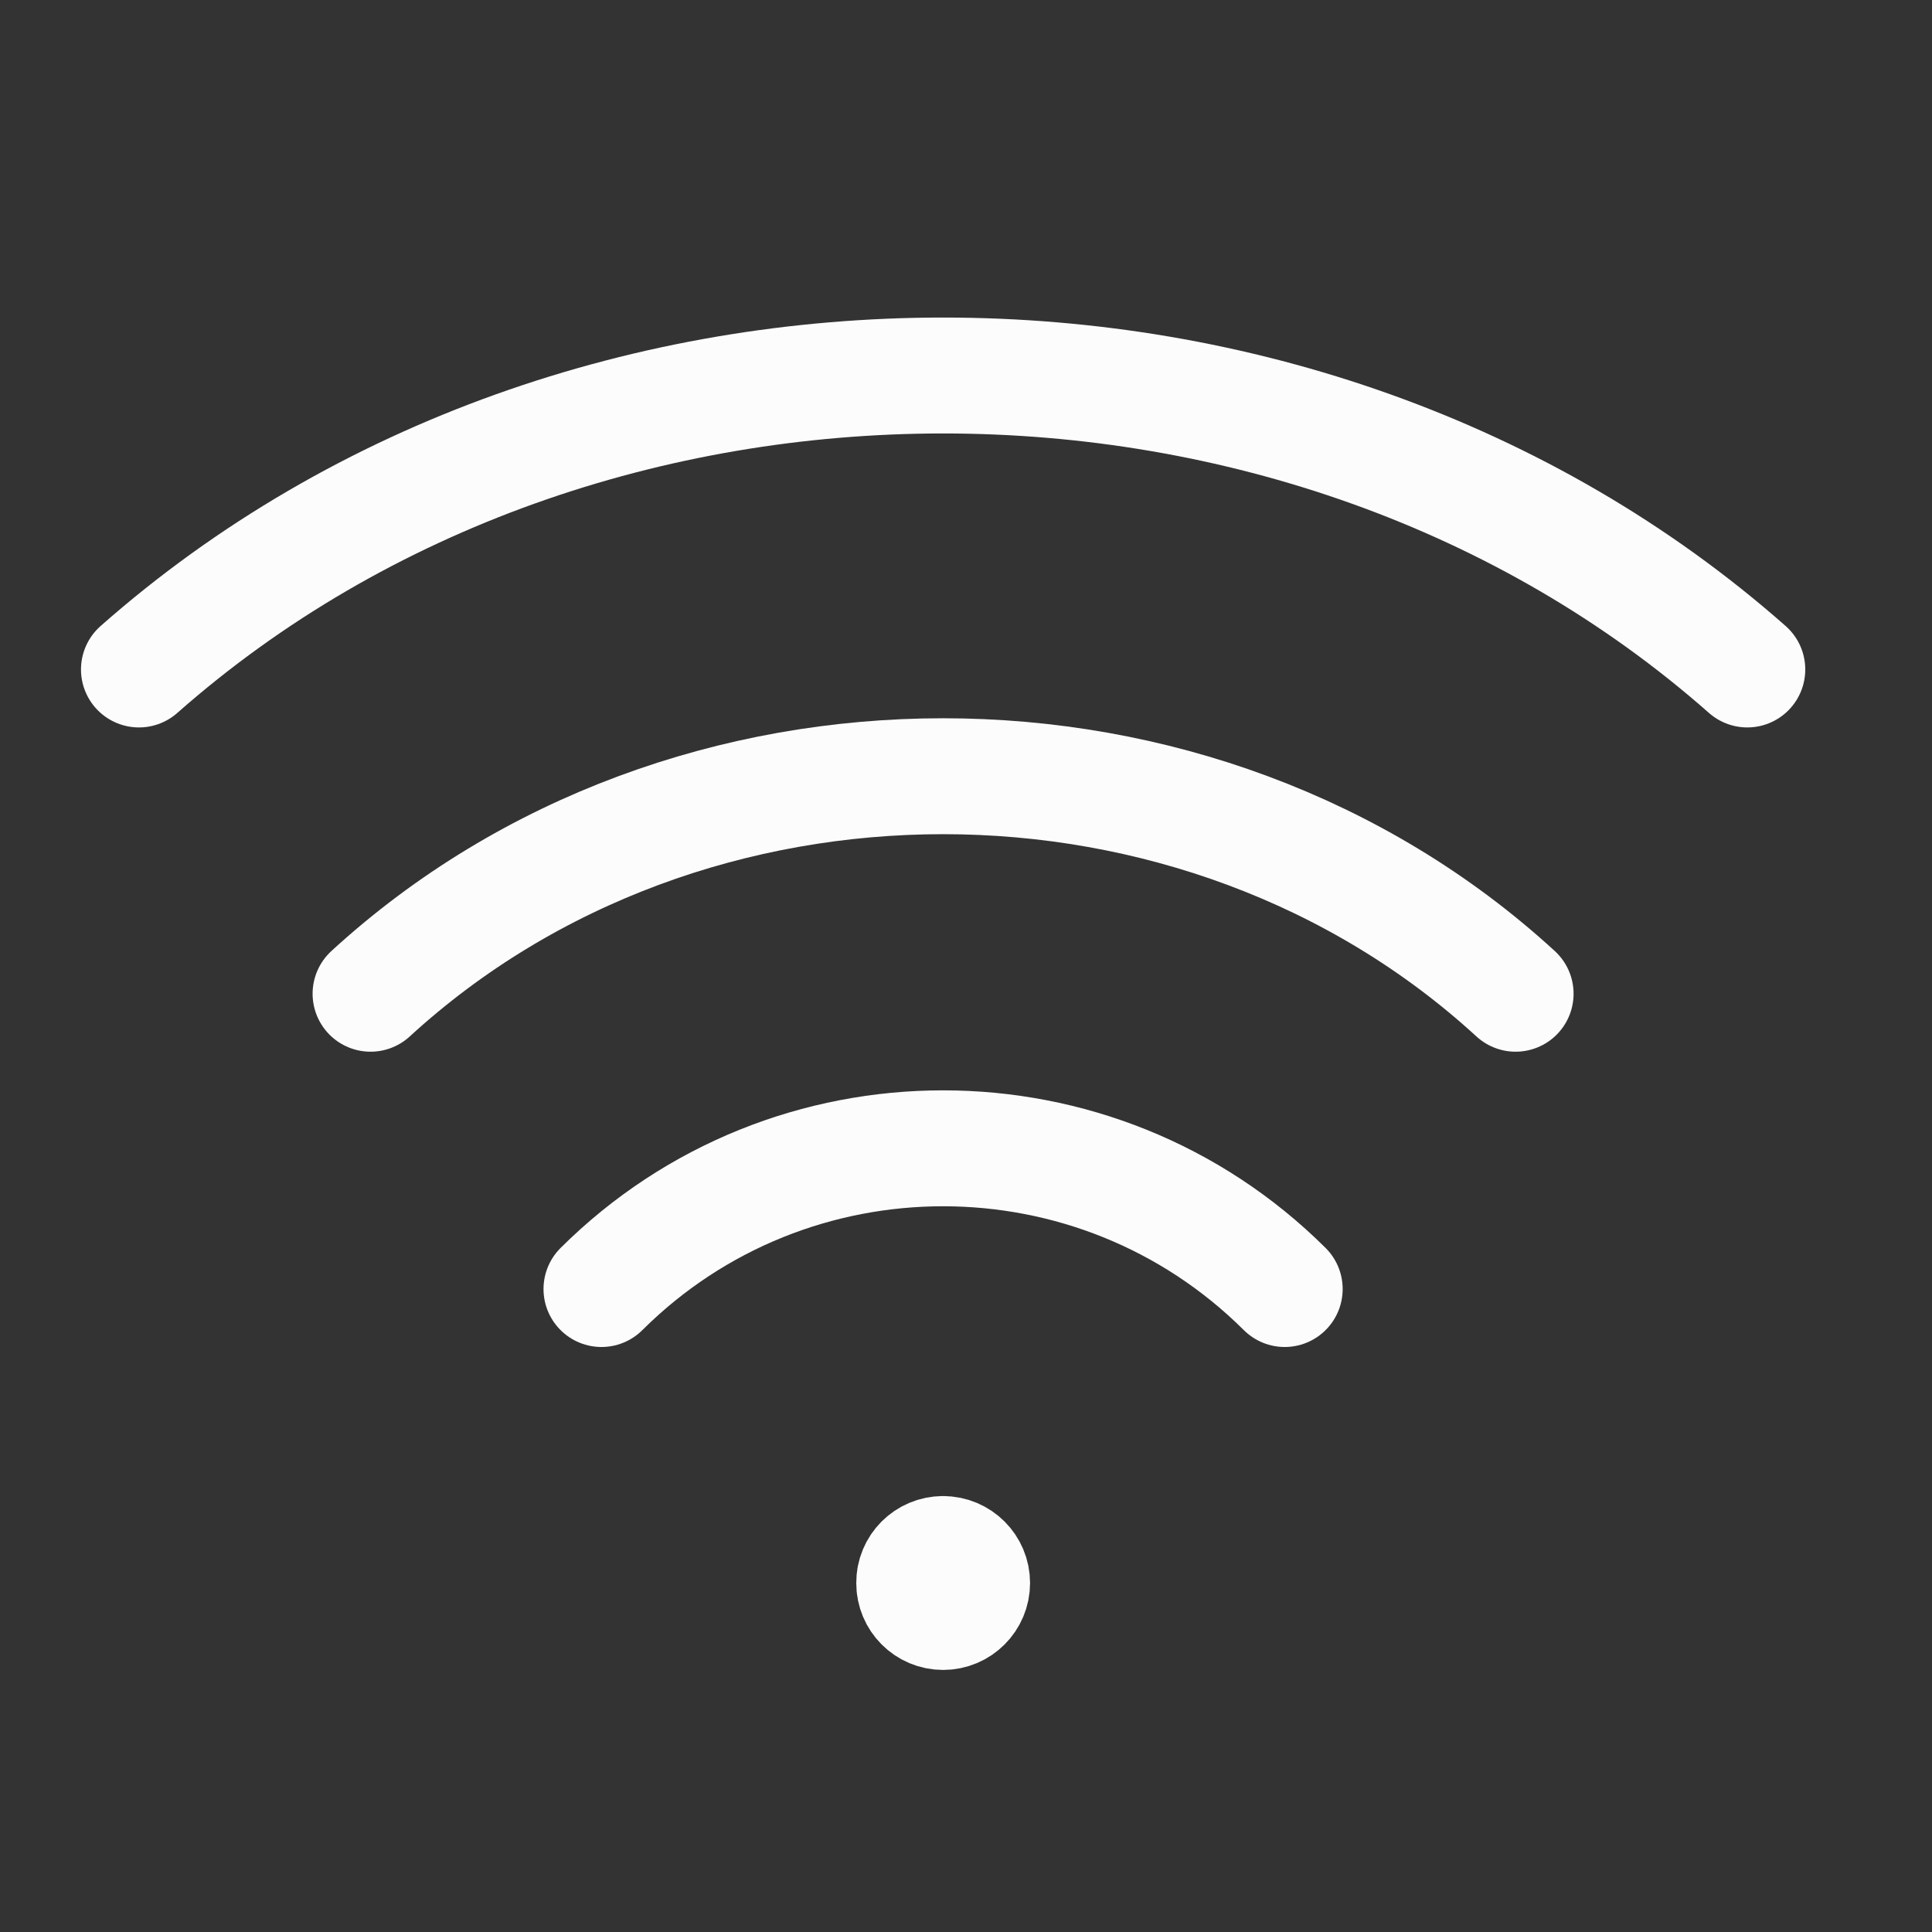 <svg width="25" height="25" viewBox="0 0 25 25" fill="none" xmlns="http://www.w3.org/2000/svg">
<rect x="0" y="0" width="25" height="25" fill="#333333" stroke="none"/>
<path d="M12.203 20.109C11.996 20.109 11.828 20.277 11.83 20.484C11.829 20.691 11.997 20.859 12.204 20.859C12.411 20.859 12.579 20.691 12.579 20.484C12.579 20.277 12.411 20.109 12.203 20.109" stroke="#FCFCFC" stroke-width="1.5" stroke-linecap="round" stroke-linejoin="round"/>
<path d="M4.795 12.859C8.887 9.106 15.52 9.106 19.612 12.859" stroke="#FCFCFC" stroke-width="1.5" stroke-linecap="round" stroke-linejoin="round"/>
<path d="M1.798 8.663C7.545 3.591 16.863 3.591 22.61 8.663" stroke="#FCFCFC" stroke-width="1.5" stroke-linecap="round" stroke-linejoin="round"/>
<path d="M7.783 16.68C10.224 14.252 14.183 14.252 16.624 16.68" stroke="#FCFCFC" stroke-width="1.5" stroke-linecap="round" stroke-linejoin="round"/>
</svg>
